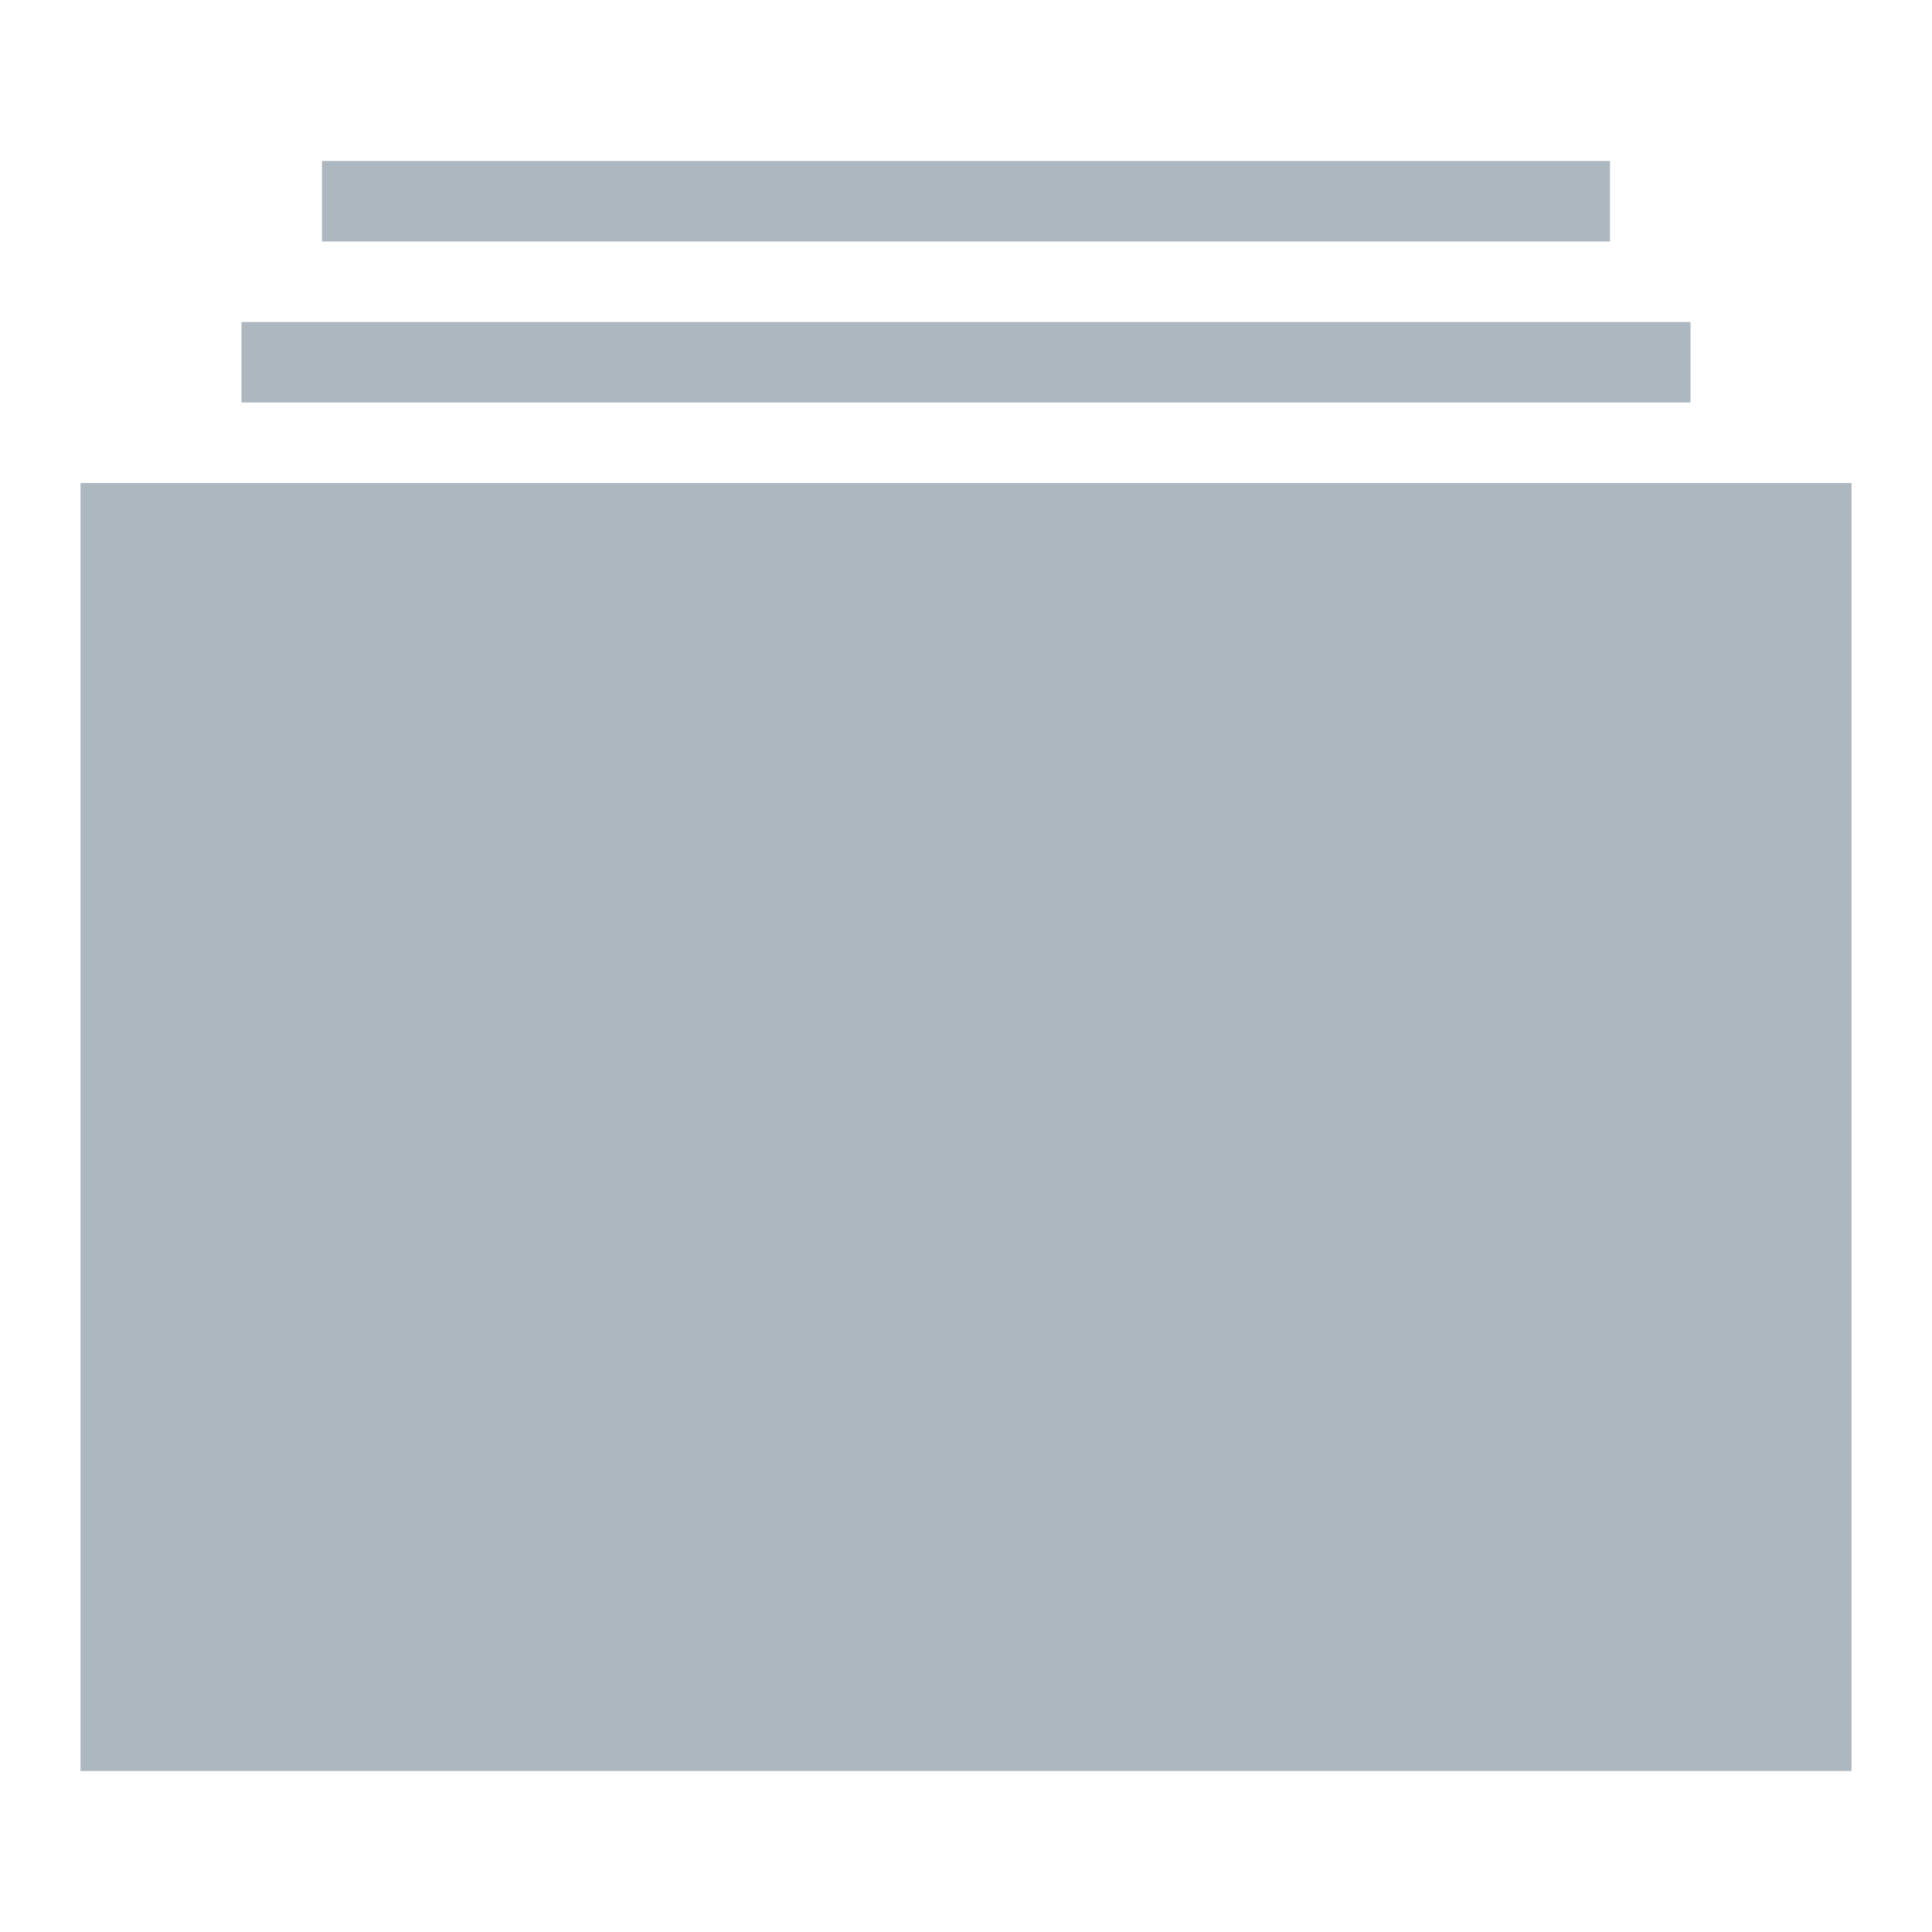 <?xml version="1.0" encoding="UTF-8" standalone="no"?>
<svg width="24px" height="24px" viewBox="0 0 24 24" version="1.1" xmlns="http://www.w3.org/2000/svg" xmlns:xlink="http://www.w3.org/1999/xlink">
    <!-- Generator: Sketch 3.7 (28169) - http://www.bohemiancoding.com/sketch -->
    <title>collections gray</title>
    <desc>Created with Sketch.</desc>
    <defs></defs>
    <g id="Page-1" stroke="none" stroke-width="1" fill="none" fill-rule="evenodd">
        <g id="collections-gray" fill="#ADB7BF">
            <path d="M23,22 L1,22 L1,6 L23,6 L23,22 L23,22 Z M3,4 L21,4 L21,5 L3,5 L3,4 L3,4 Z M4,2 L20,2 L20,3 L4,3 L4,2 L4,2 Z" id="Combined-Shape"></path>
        </g>
    </g>
</svg>